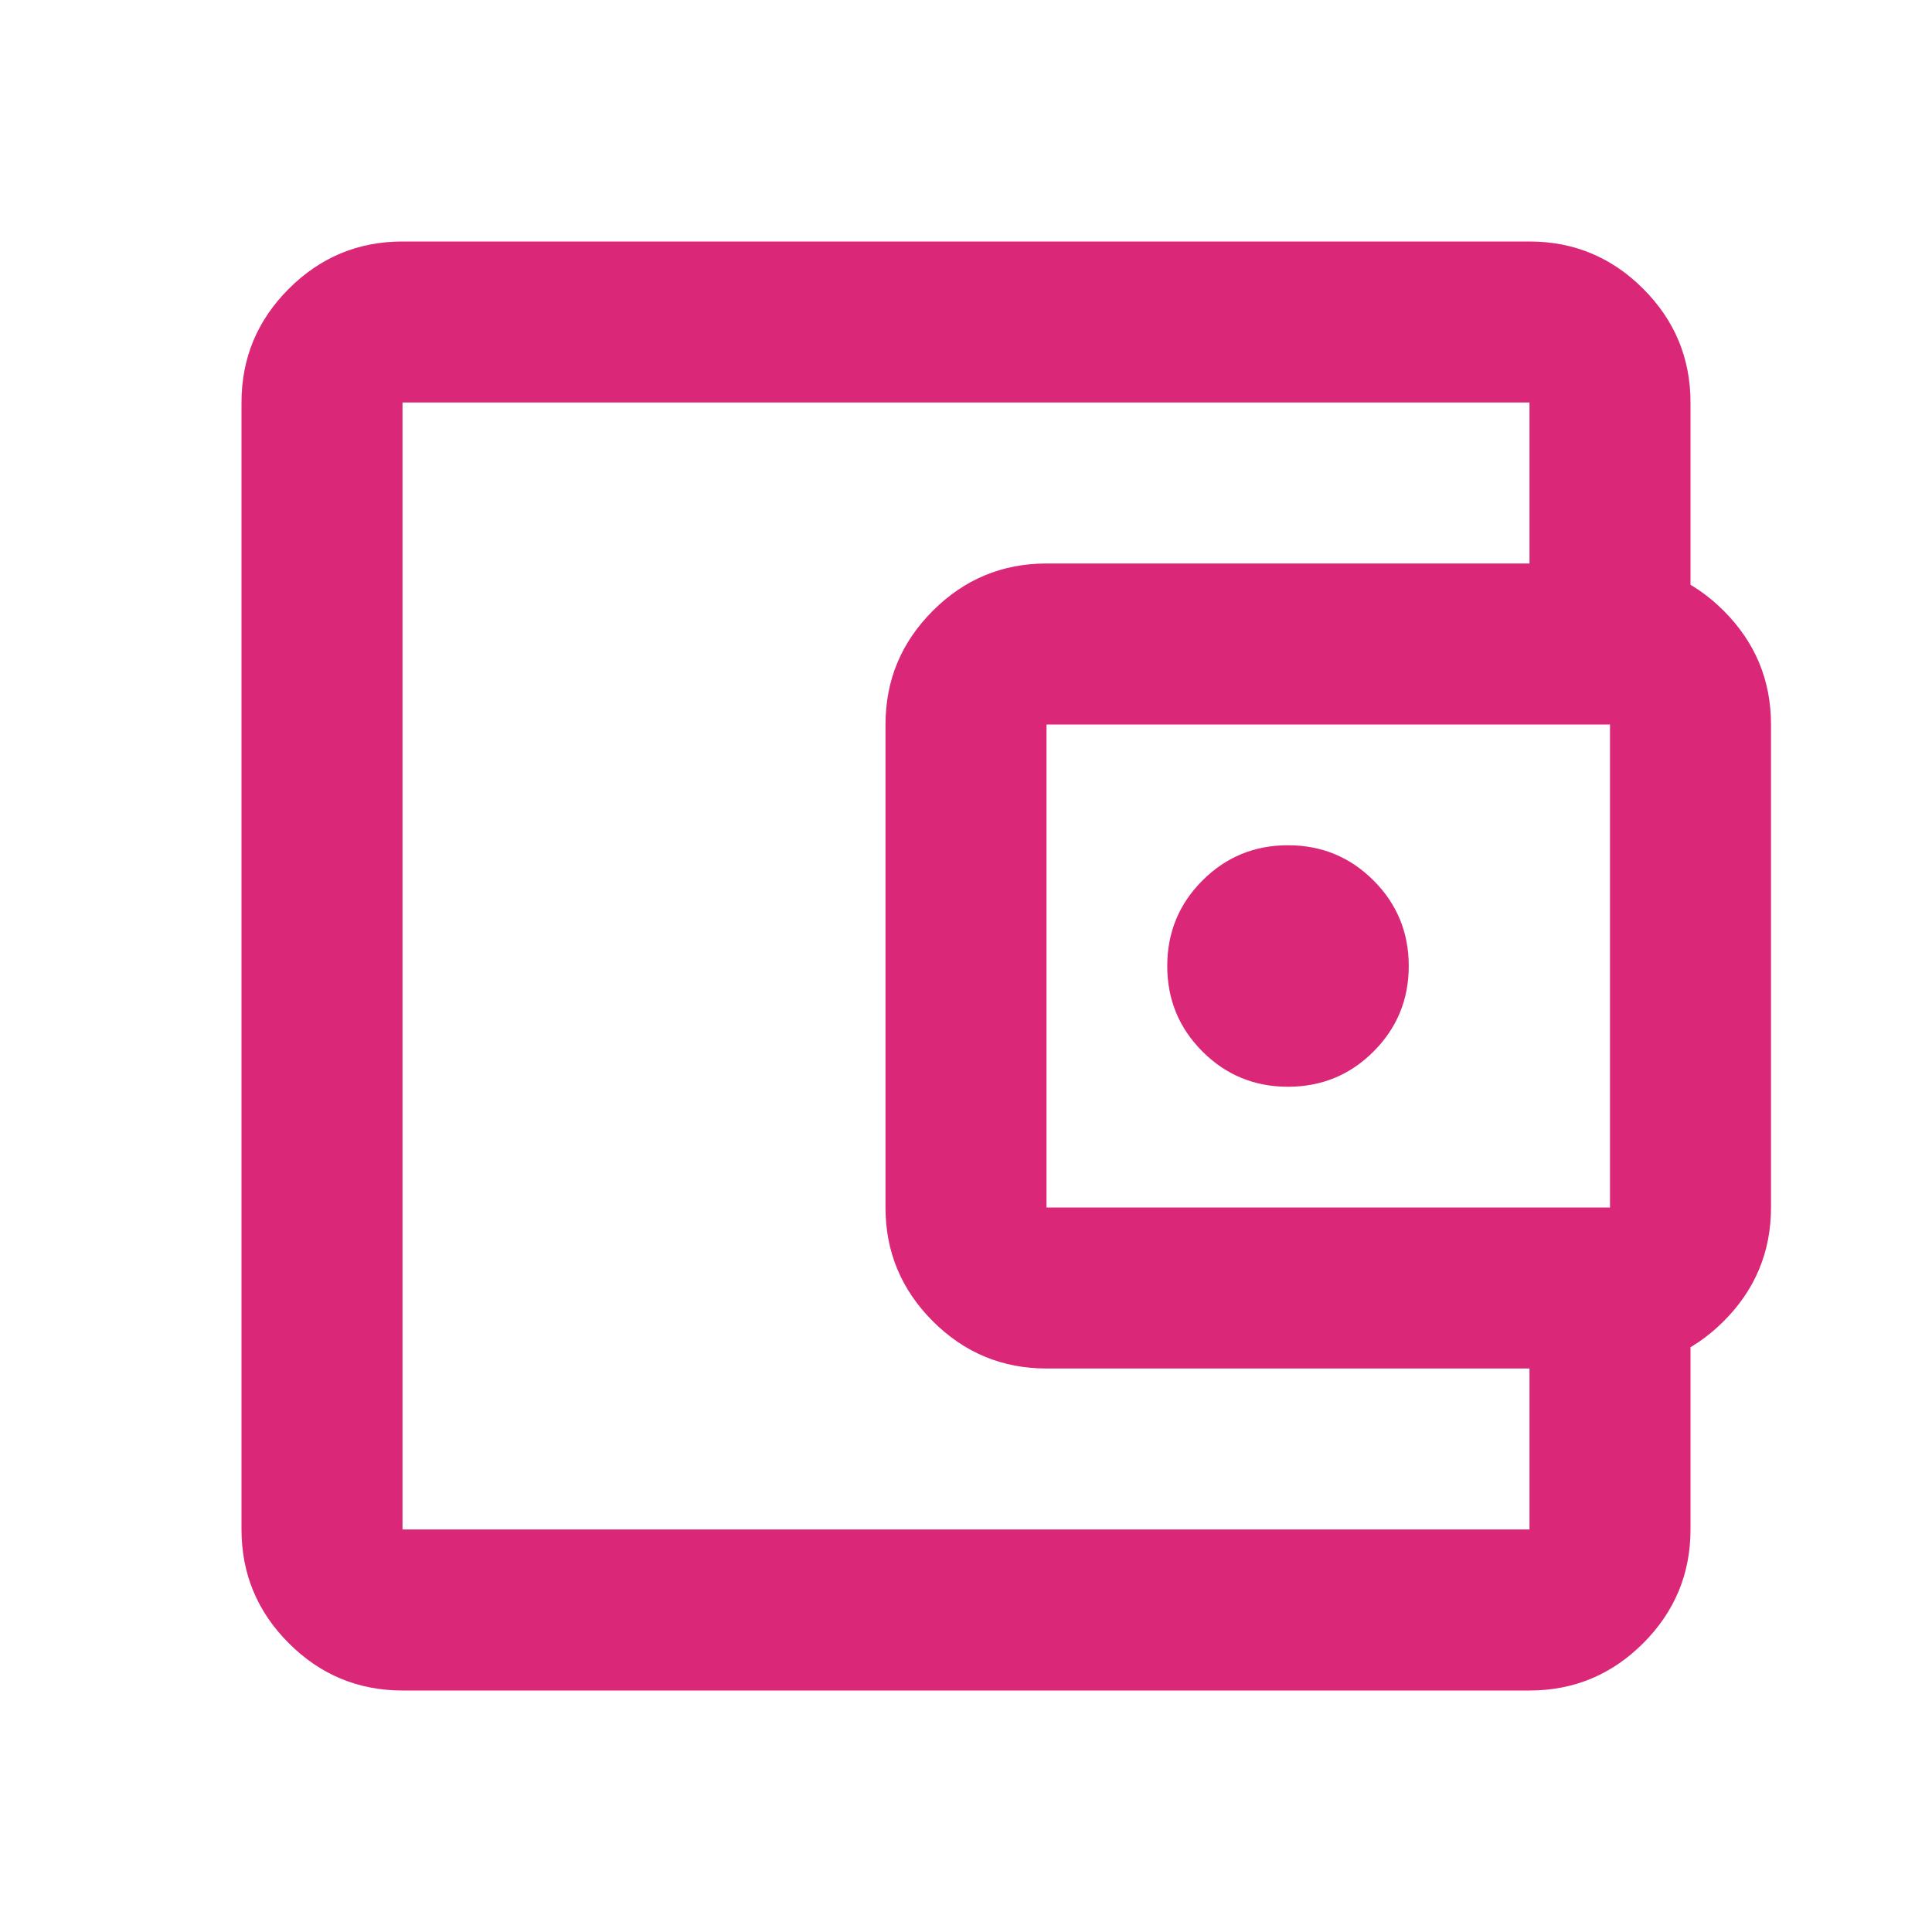 <svg xmlns="http://www.w3.org/2000/svg" height="24px" viewBox="0 -960 960 960" width="24px" fill="#db2778">
    <path d="M200-200v-560 560Zm0 80q-33 0-56.5-23.5T120-200v-560q0-33 23.5-56.5T200-840h560q33 0 56.5 23.5T840-760v100h-80v-100H200v560h560v-100h80v100q0 33-23.5 56.5T760-120H200Zm320-160q-33 0-56.5-23.5T440-360v-240q0-33 23.5-56.5T520-680h280q33 0 56.5 23.5T880-600v240q0 33-23.5 56.5T800-280H520Zm280-80v-240H520v240h280Zm-160-60q25 0 42.5-17.5T700-480q0-25-17.5-42.5T640-540q-25 0-42.5 17.5T580-480q0 25 17.5 42.5T640-420Z"/>
</svg>
